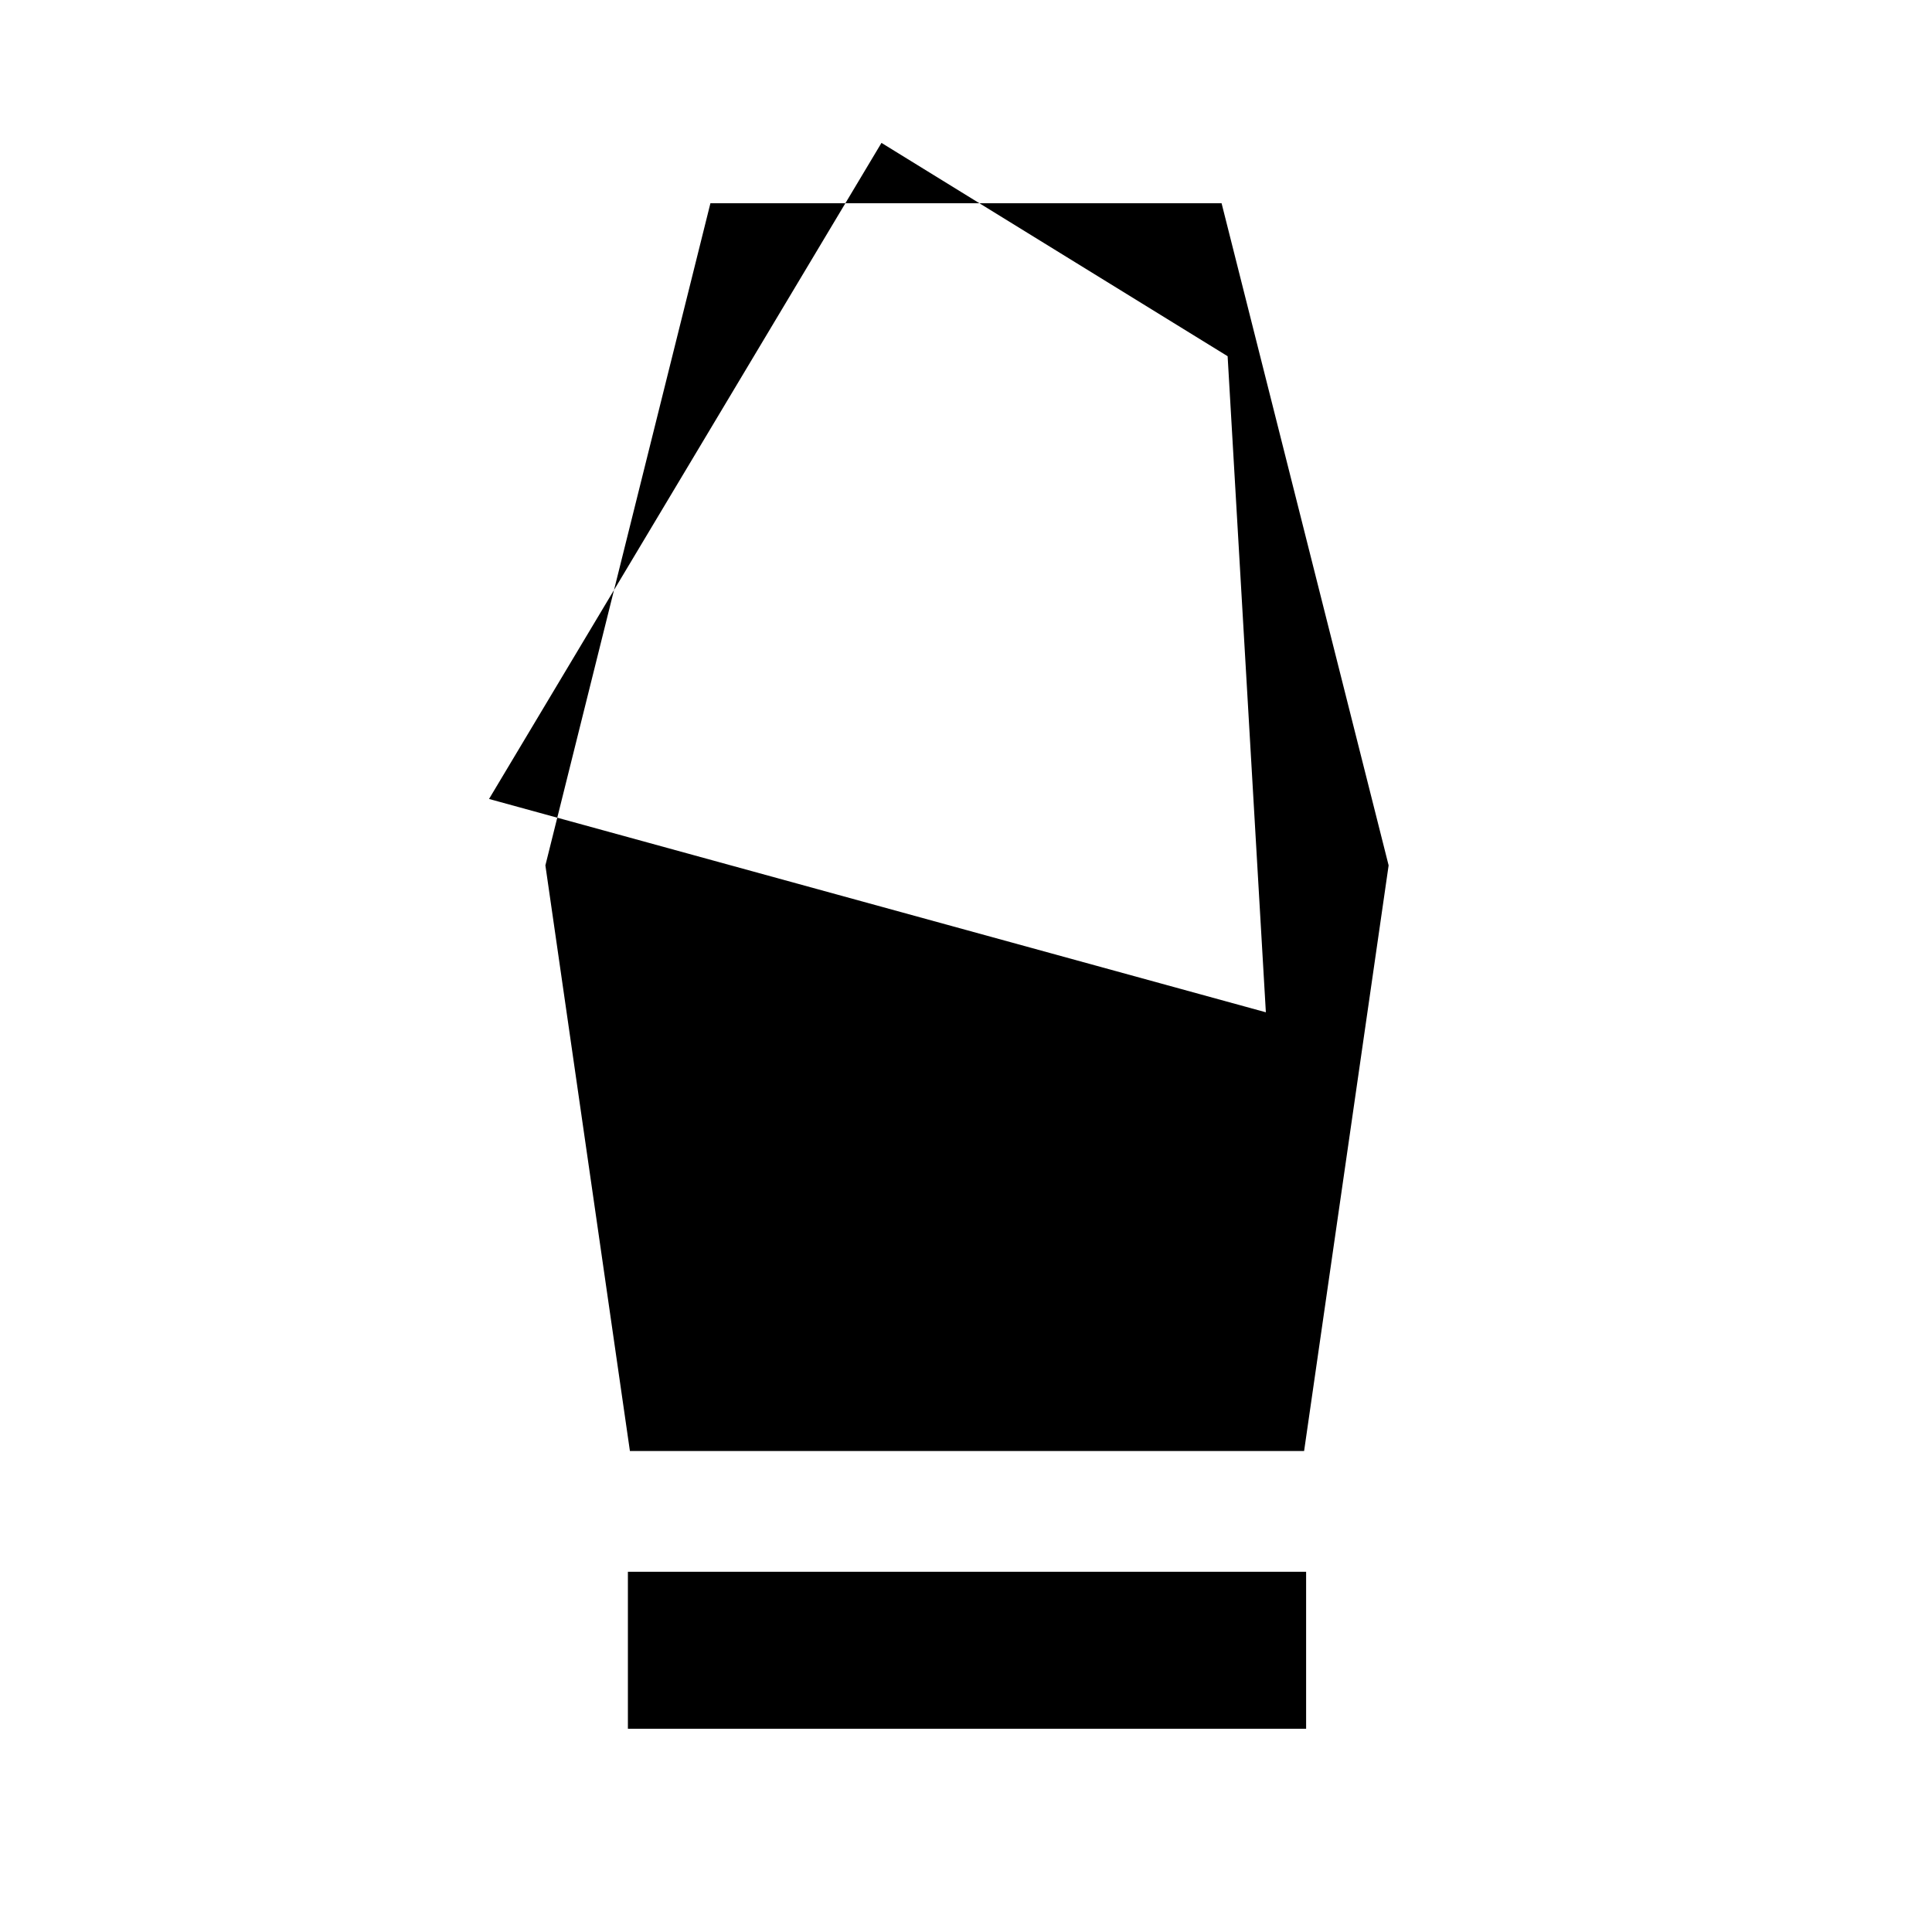 <svg xmlns="http://www.w3.org/2000/svg" height="48" width="48"><path d="M15.6 42.95v-3.9h16.85v3.9Zm.05-6.9-2.1-14.55 4.1-16.45h12.7L34.5 21.5l-2.1 14.55Zm-3.5-16.2 19.3 5.3-.95-16.3-8.6-5.3Z"/></svg>